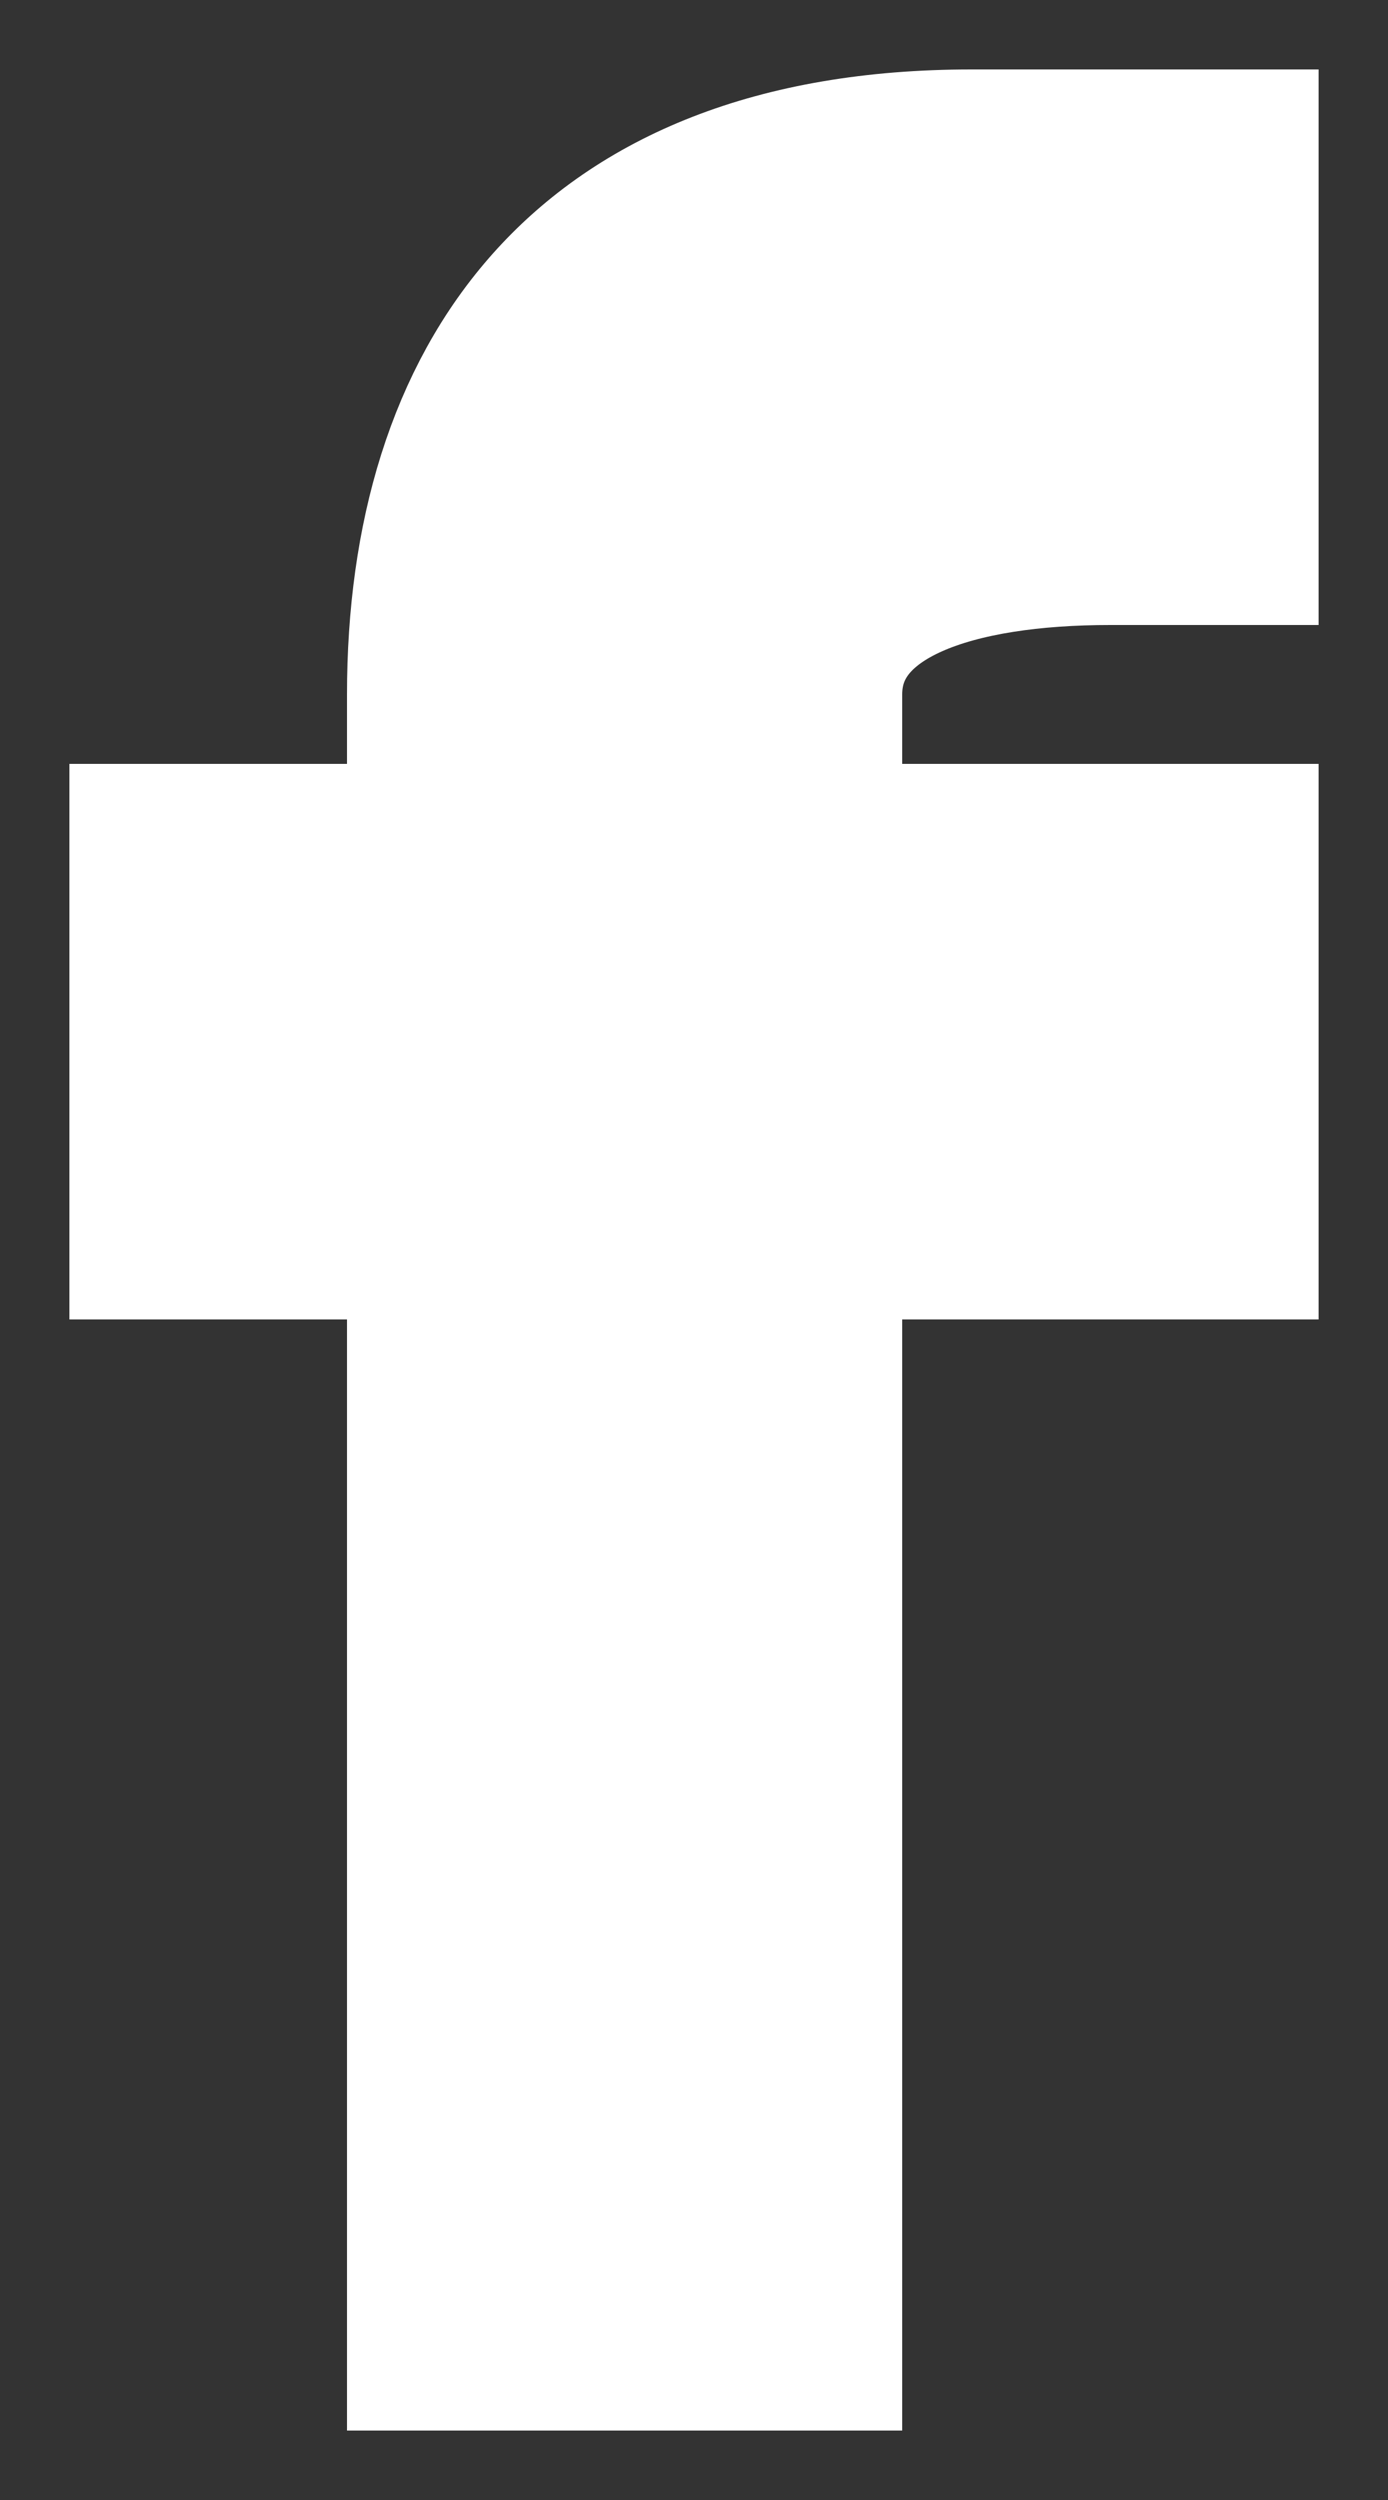 <svg width="10" height="18" viewBox="0 0 10 18" fill="none" xmlns="http://www.w3.org/2000/svg">
<rect x="0" y="0" width="10" height="18" fill="#333333" stroke="none"/>
<path fill-rule="evenodd" clip-rule="evenodd" d="M6 17H3V9H1V6H3V5C3 2.739 4.146 1 7 1H9V4H8C6.892 4 6 4.286 6 5V6H9V9H6V17Z" fill="white" stroke="white"/>
</svg>

